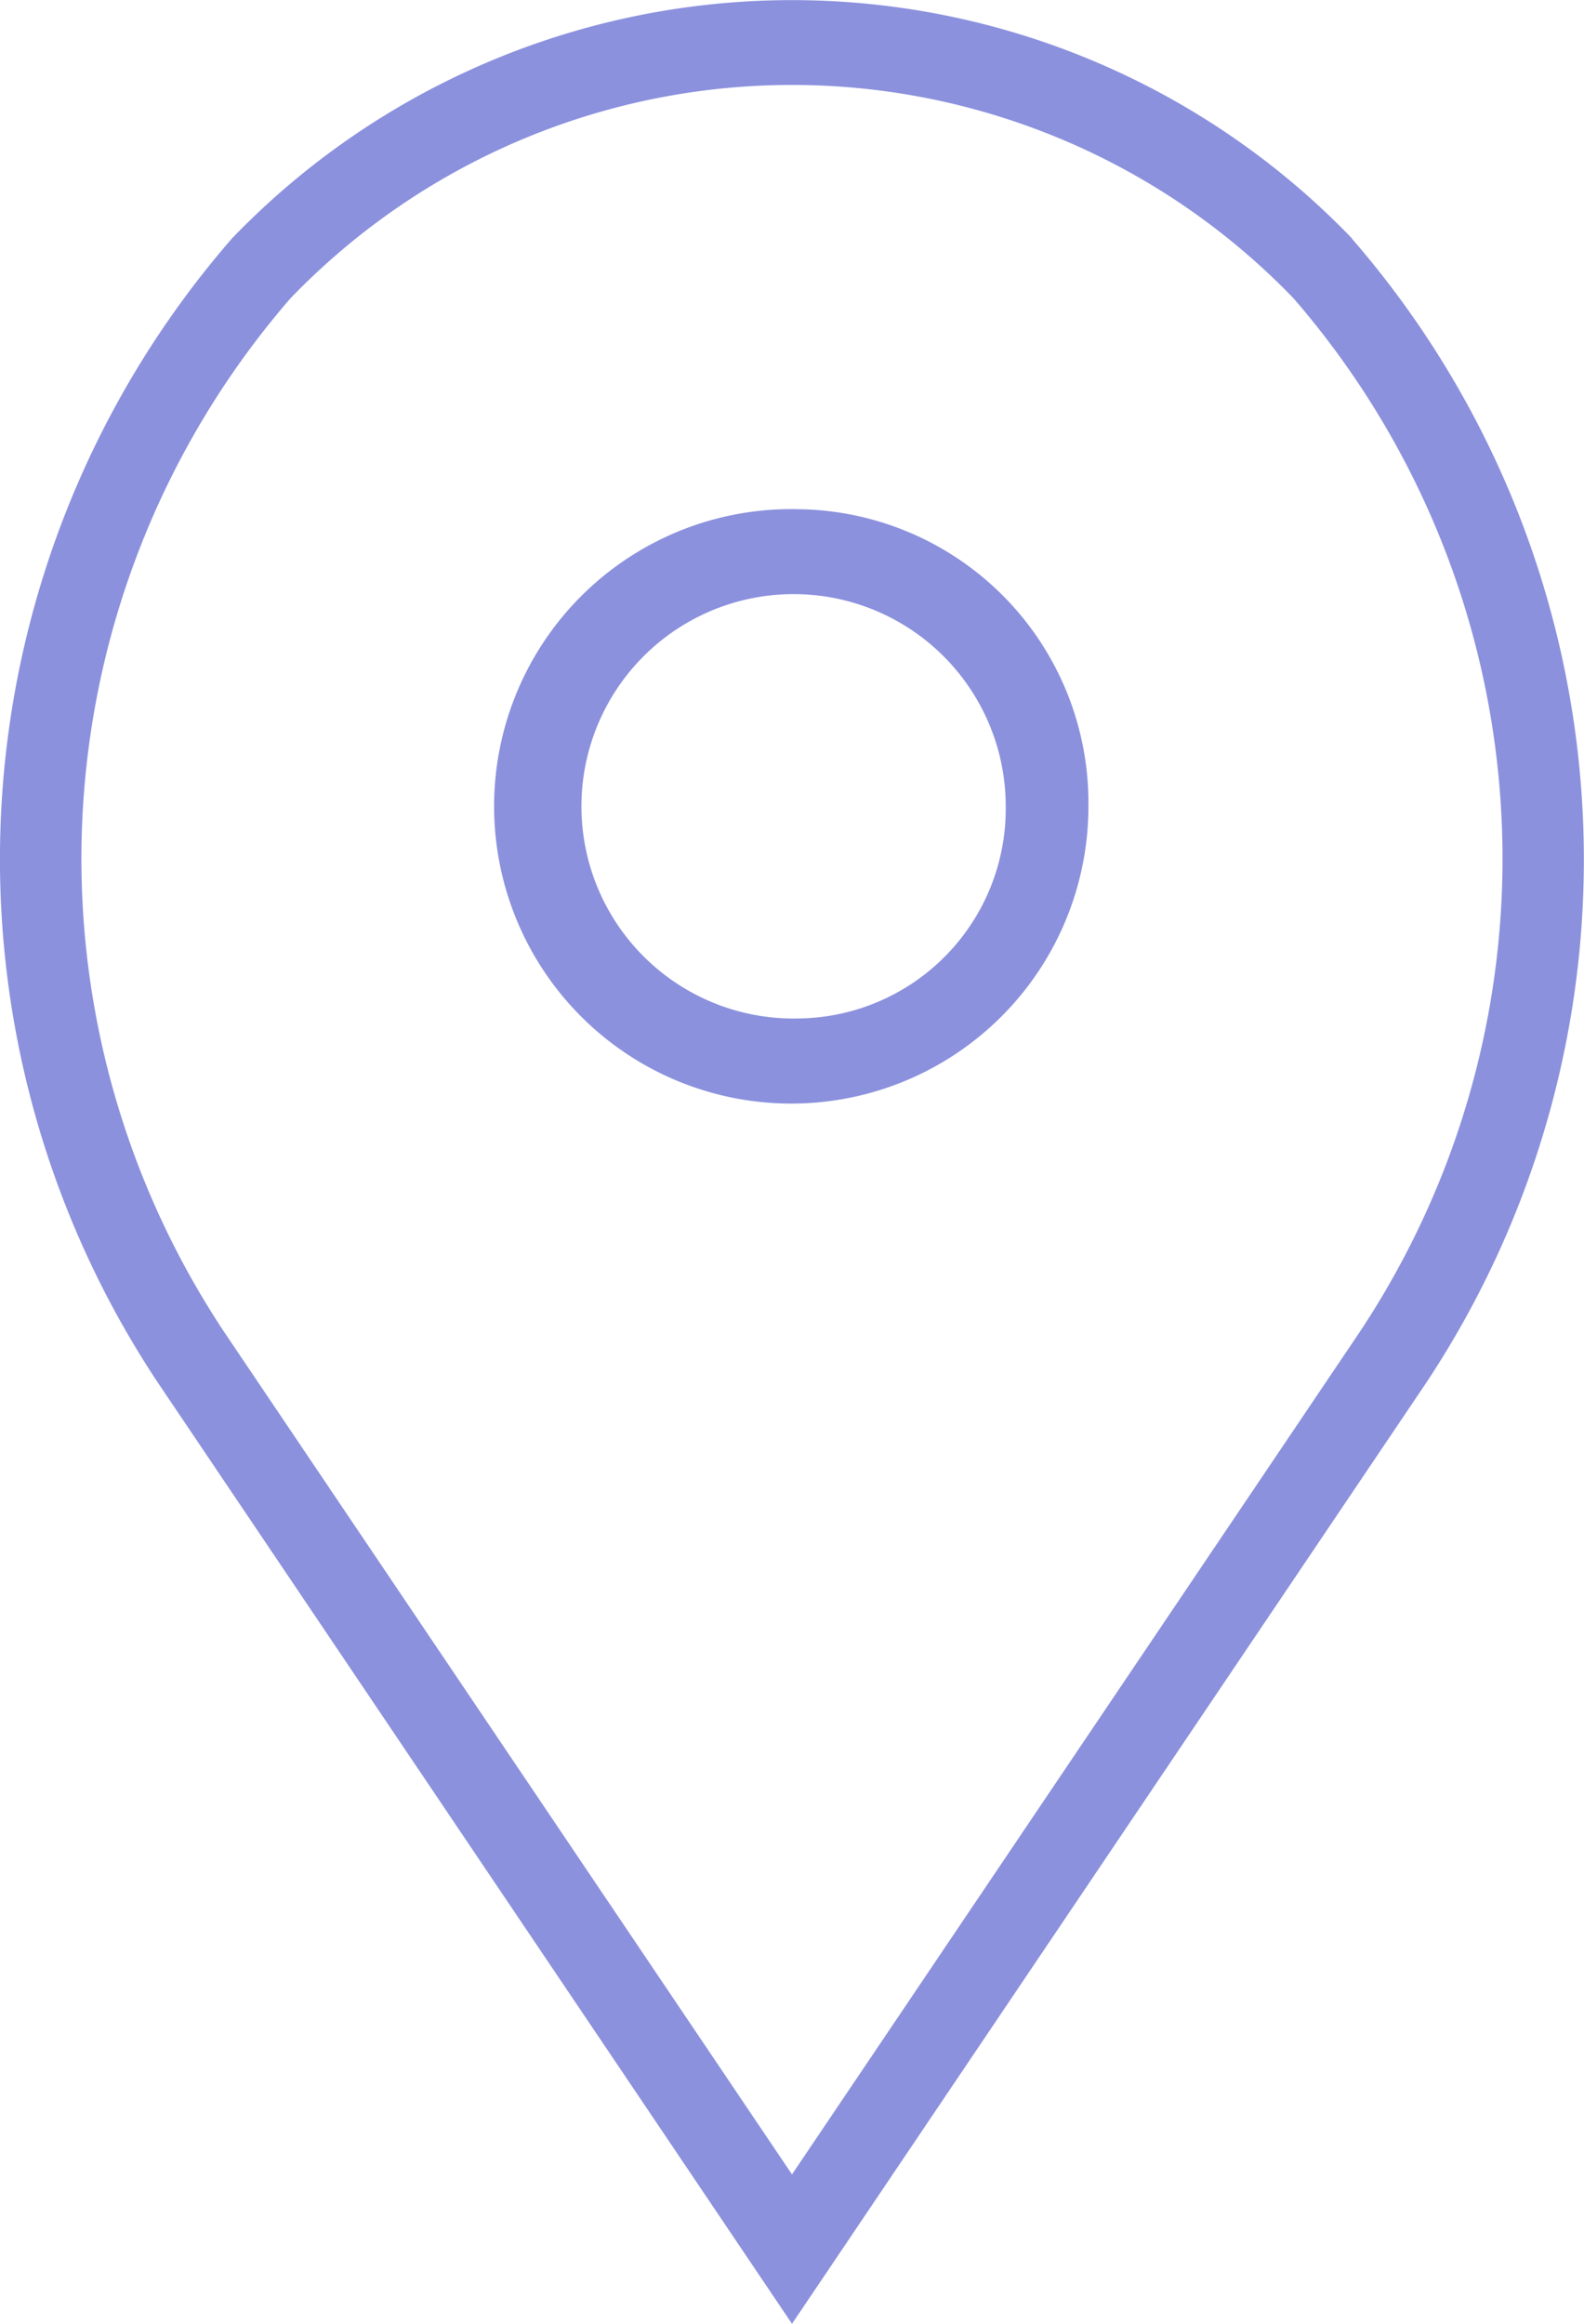 <svg xmlns="http://www.w3.org/2000/svg" width="15" height="22" viewBox="0 0 15 22">
  <defs>
    <style>
      .cls-1 {
        fill: #8b91dd;
        fill-rule: evenodd;
      }
    </style>
  </defs>
  <path id="Forma_1" data-name="Forma 1" class="cls-1" d="M538.569,379.821a2.814,2.814,0,1,0,2.738,2.812A2.78,2.78,0,0,0,538.569,379.821Zm0,4.821a2.009,2.009,0,1,1,1.955-2.009A1.985,1.985,0,0,1,538.569,384.642Zm5.234-7.385a7.361,7.361,0,0,0-10.606,0,8.959,8.959,0,0,0-.706,10.827L538.5,397l6-8.9A8.964,8.964,0,0,0,543.8,377.257Zm0.062,10.37-5.365,7.959-5.374-7.971a8.1,8.1,0,0,1,.624-9.79,6.593,6.593,0,0,1,9.5,0A8.1,8.1,0,0,1,543.865,387.627Z" transform="translate(-531 -375)"/>
</svg>
